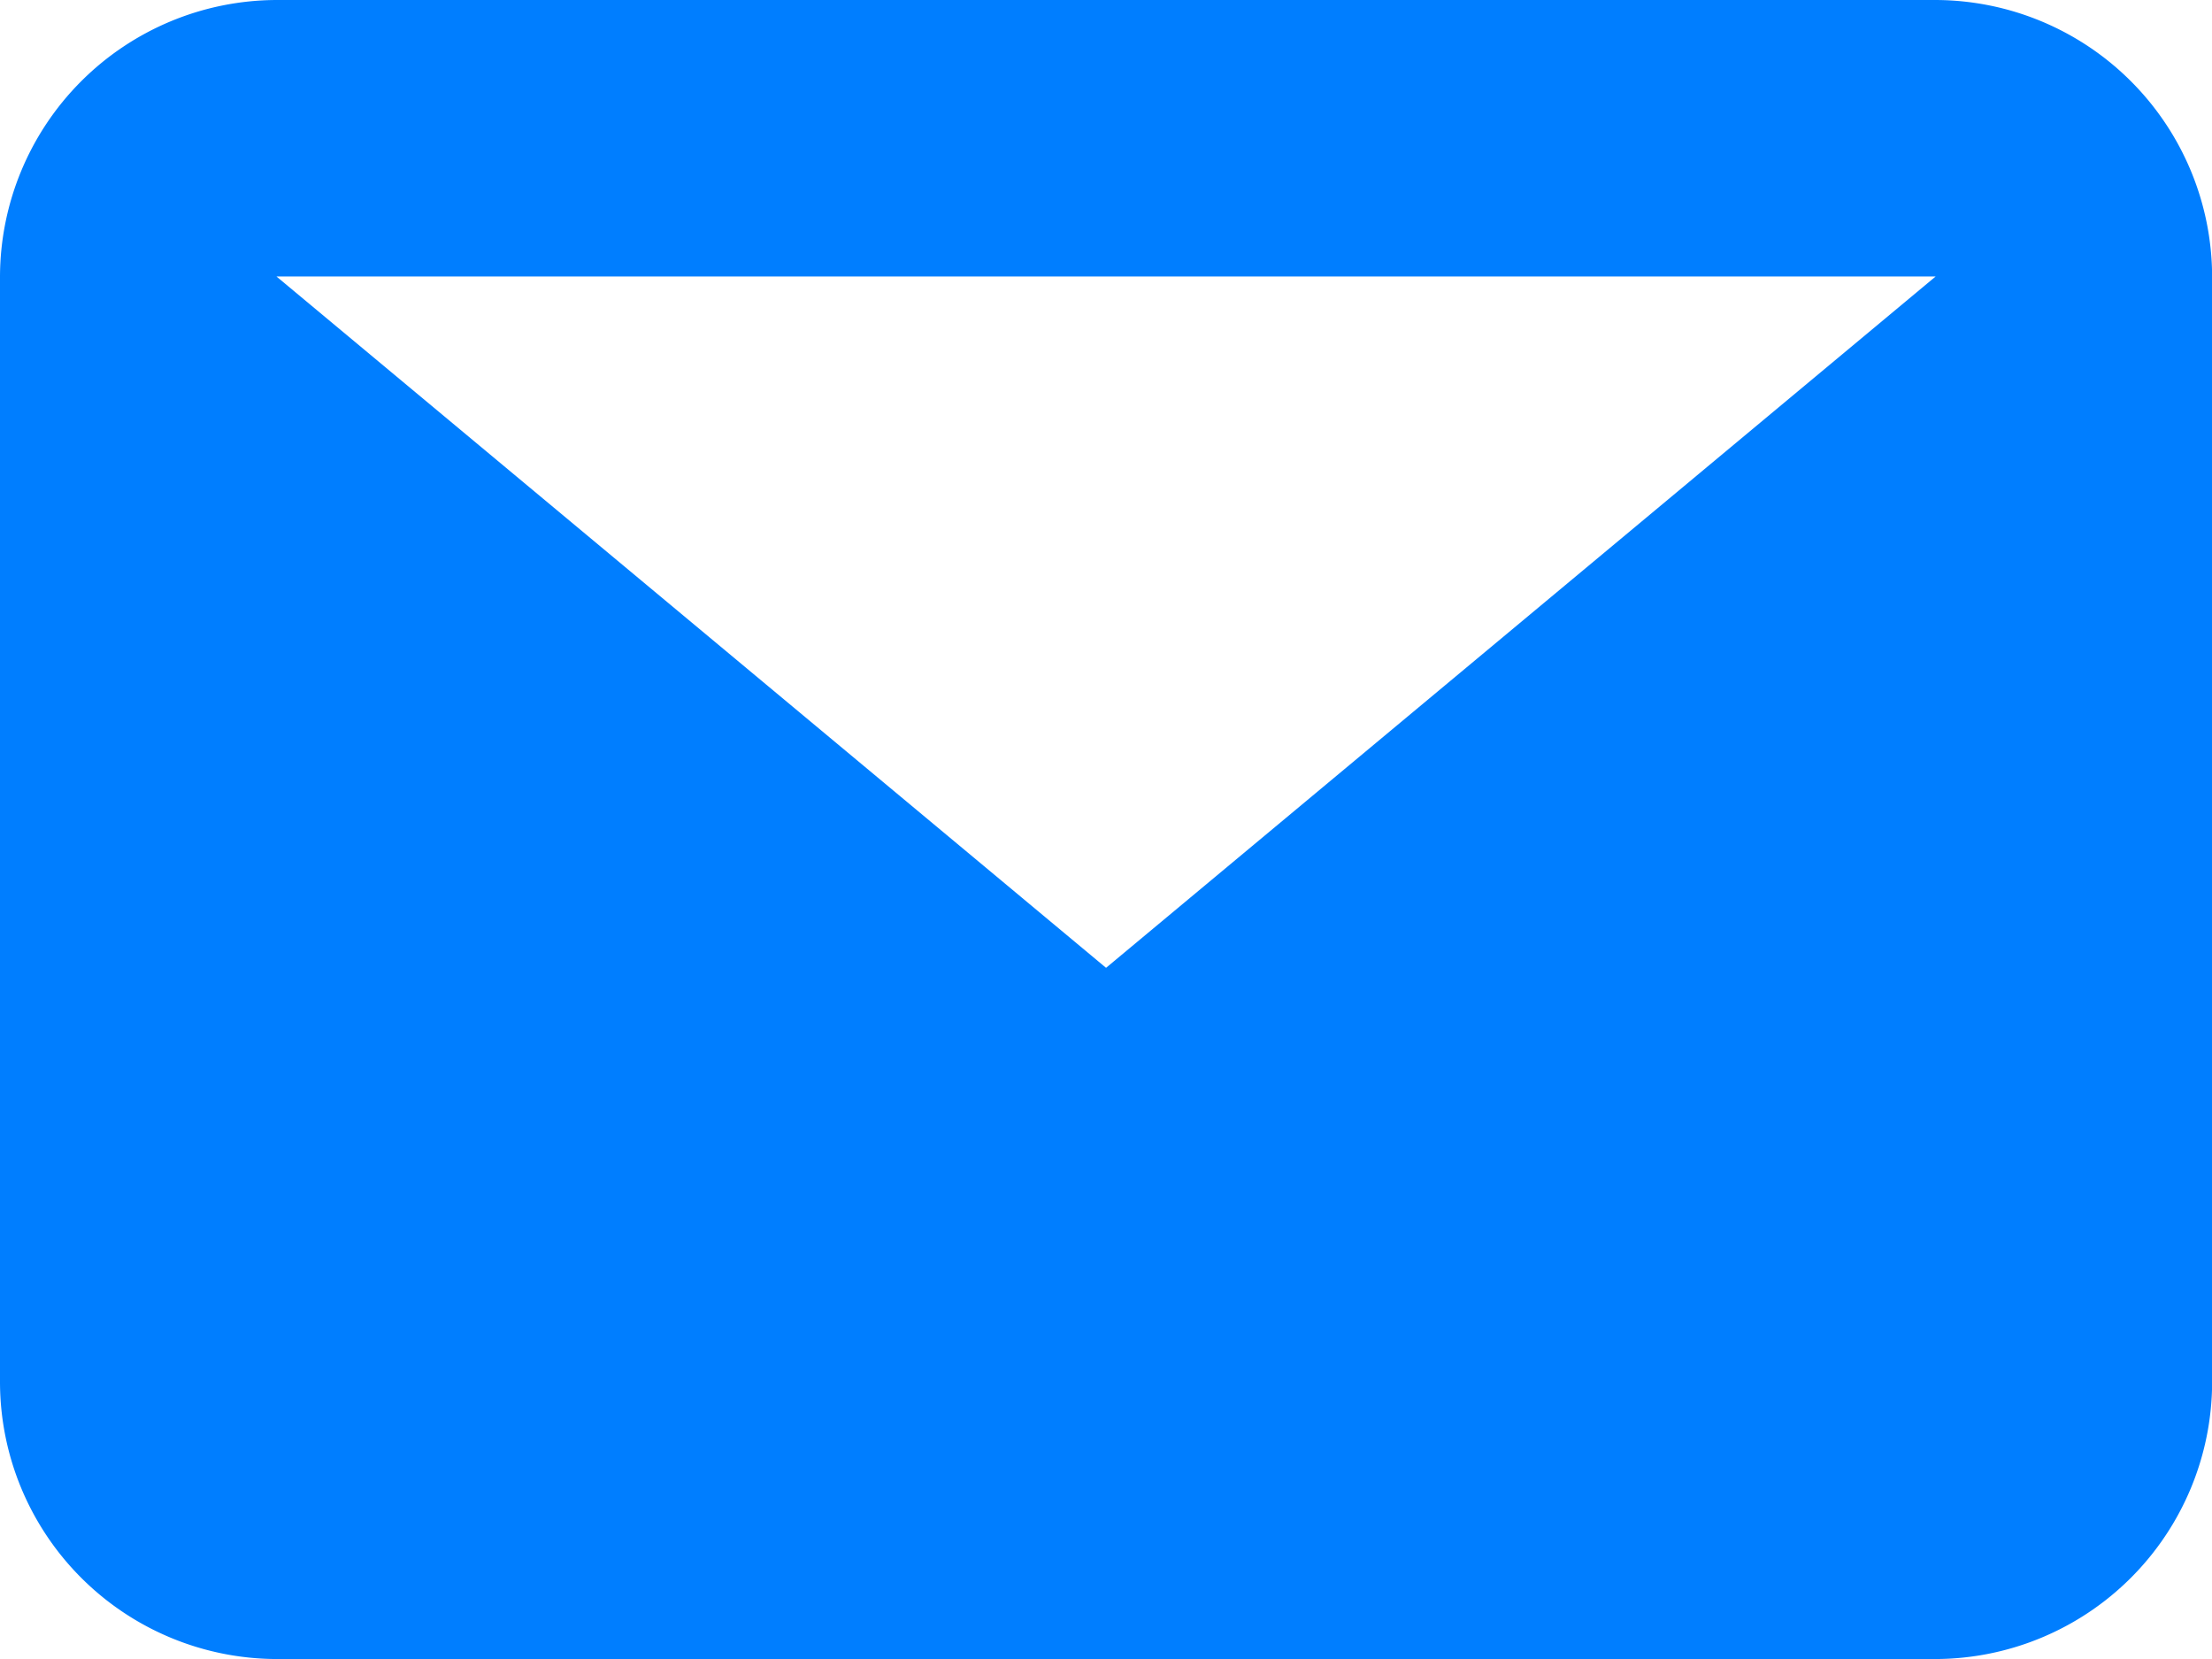 <svg id="Mail" xmlns="http://www.w3.org/2000/svg" width="18.465" height="13.849" viewBox="0 0 18.465 13.849">
  <path id="Path_642" data-name="Path 642" d="M16.158,2.308H2.308L9.233,8.079ZM0,2.308A2.315,2.315,0,0,1,2.308,0H16.158a2.315,2.315,0,0,1,2.308,2.308v9.233a2.315,2.315,0,0,1-2.308,2.308H2.308A2.315,2.315,0,0,1,0,11.541Z" transform="translate(0 0)" fill="#007eff" fill-rule="evenodd"/>
</svg>
